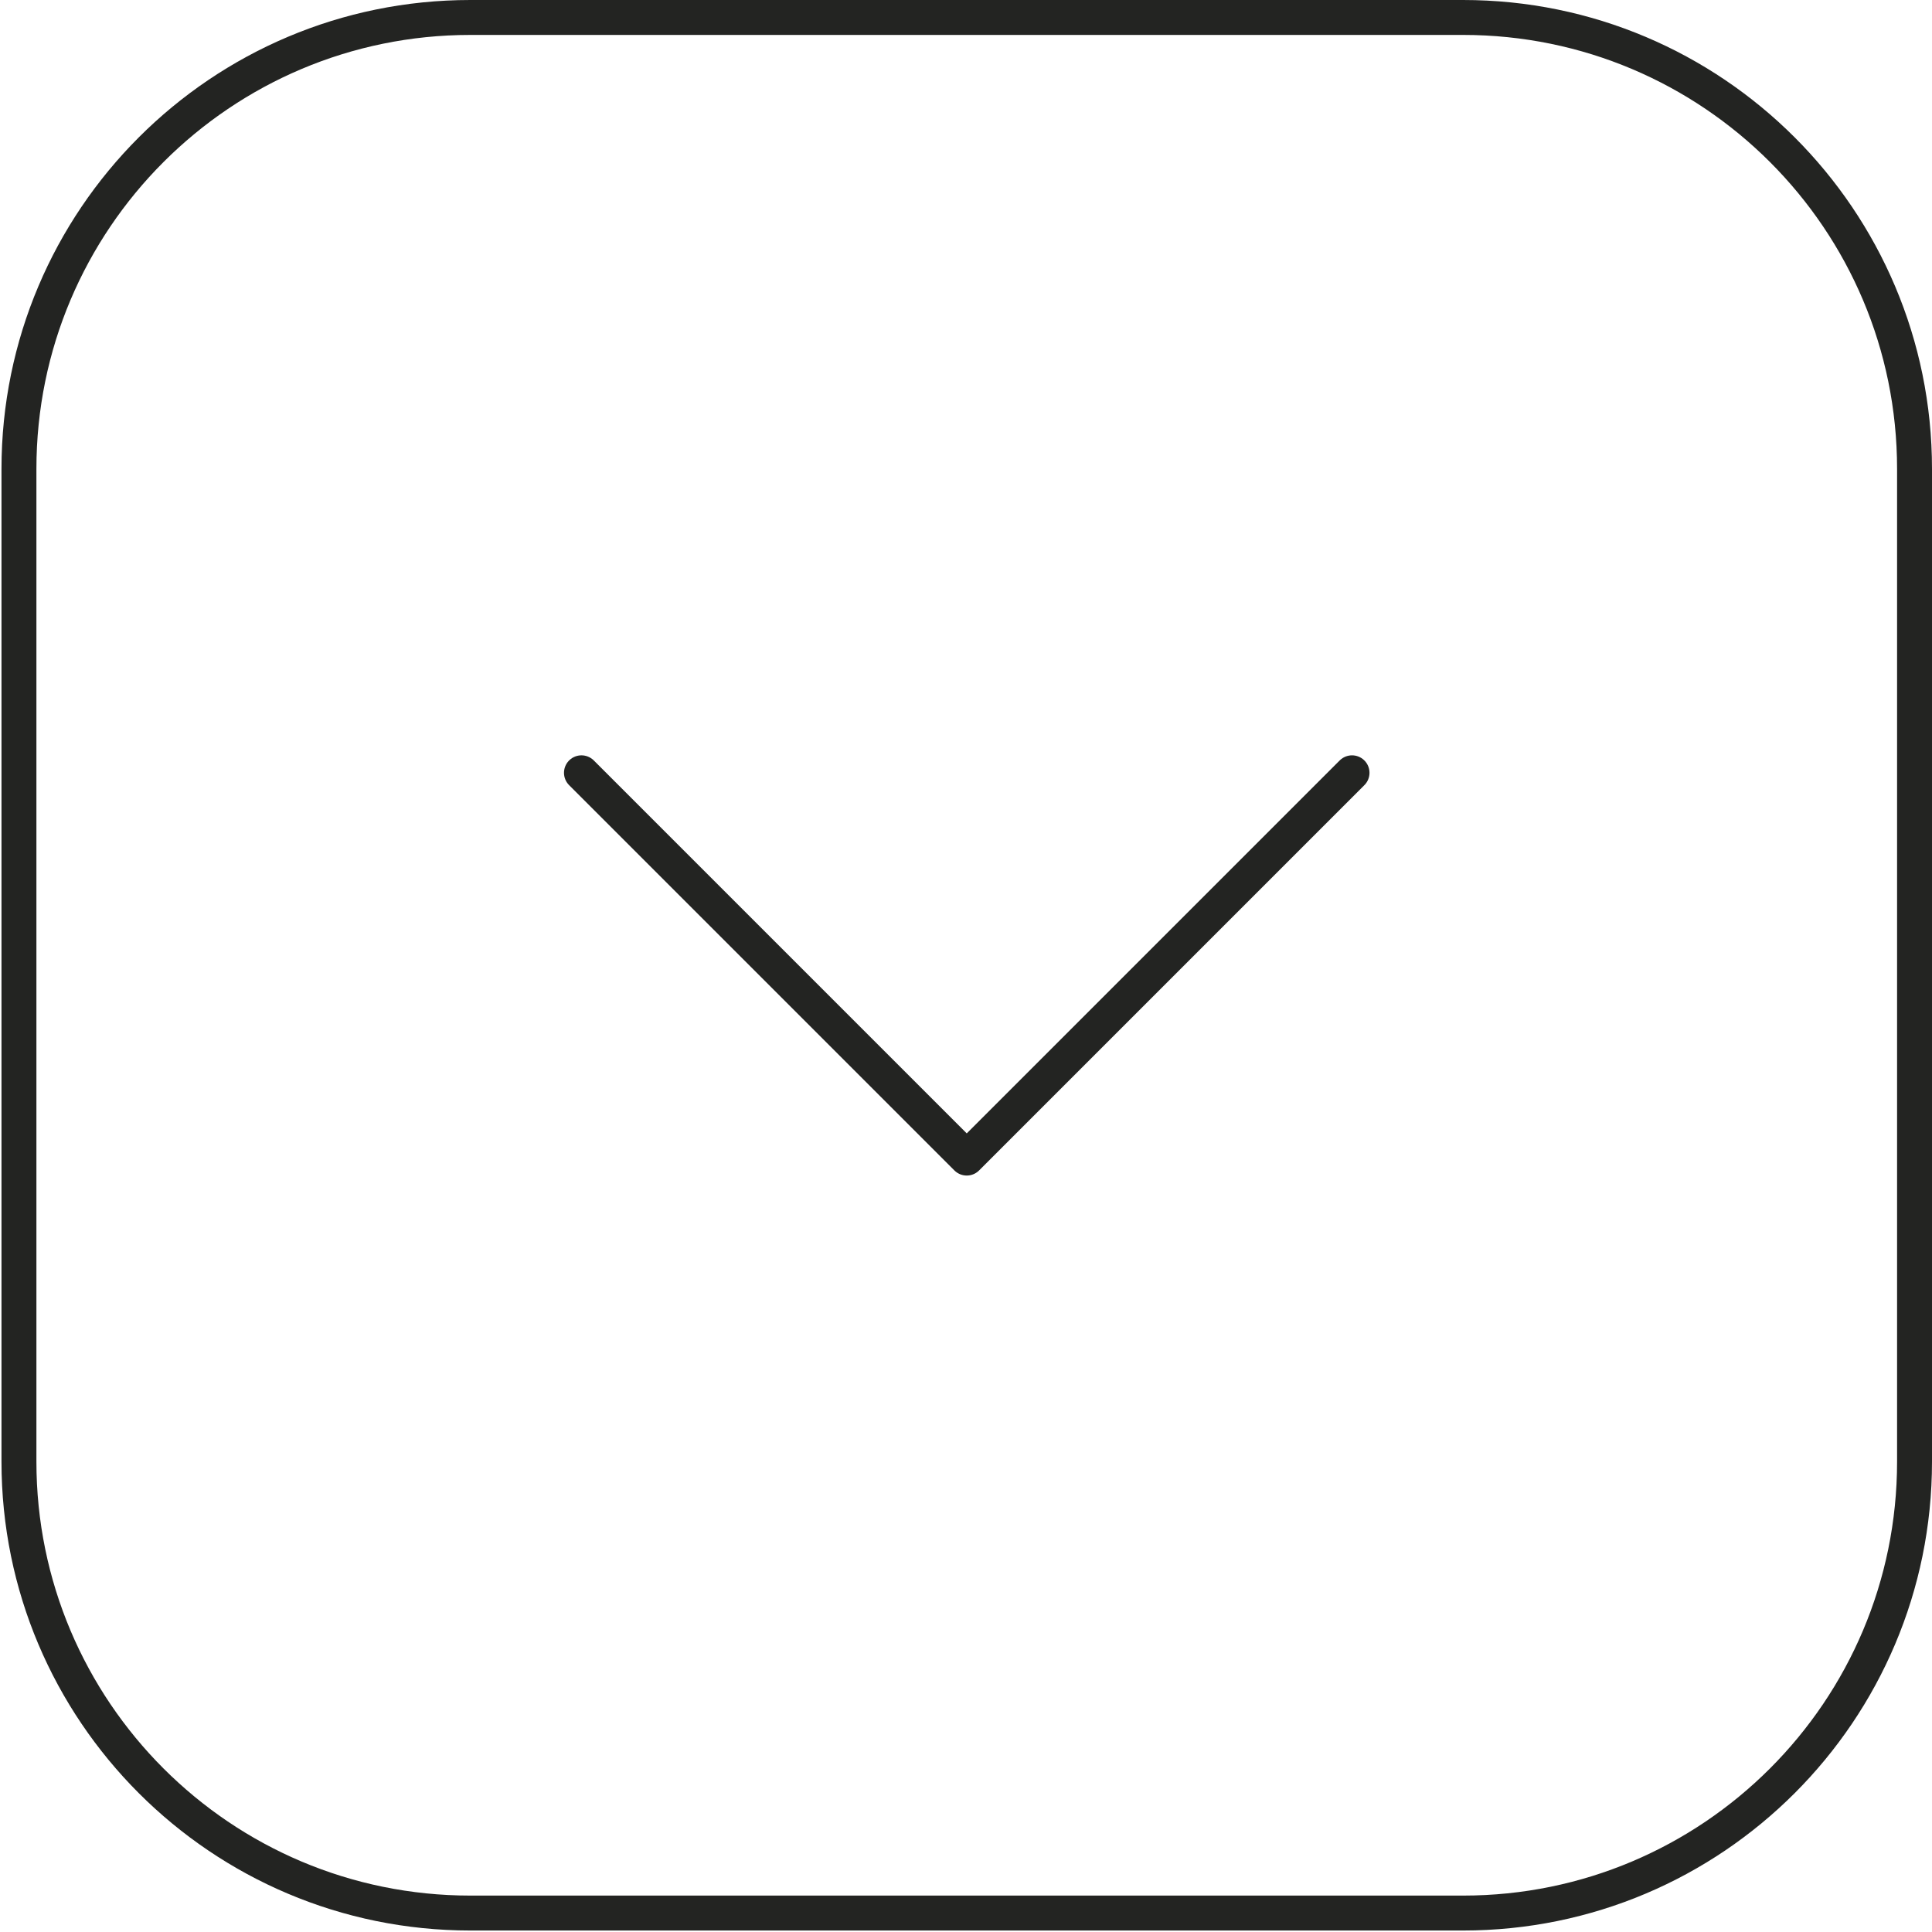 <svg viewBox="0 0 52 52" fill="none" xmlns="http://www.w3.org/2000/svg">
<path d="M39.38 0.47H12.66C5.95 0.47 0.51 5.91 0.51 12.62V39.34C0.51 46.05 5.95 51.49 12.66 51.49H39.38C46.09 51.49 51.53 46.05 51.53 39.34V12.62C51.53 5.91 46.09 0.47 39.38 0.47Z" stroke="#232422" stroke-width="0.94" stroke-linecap="round" stroke-linejoin="round"/>
<path d="M36.39 20.8L26.02 31.17L15.65 20.8" stroke="#232422" stroke-width="0.94" stroke-linecap="round" stroke-linejoin="round"/>
</svg>
